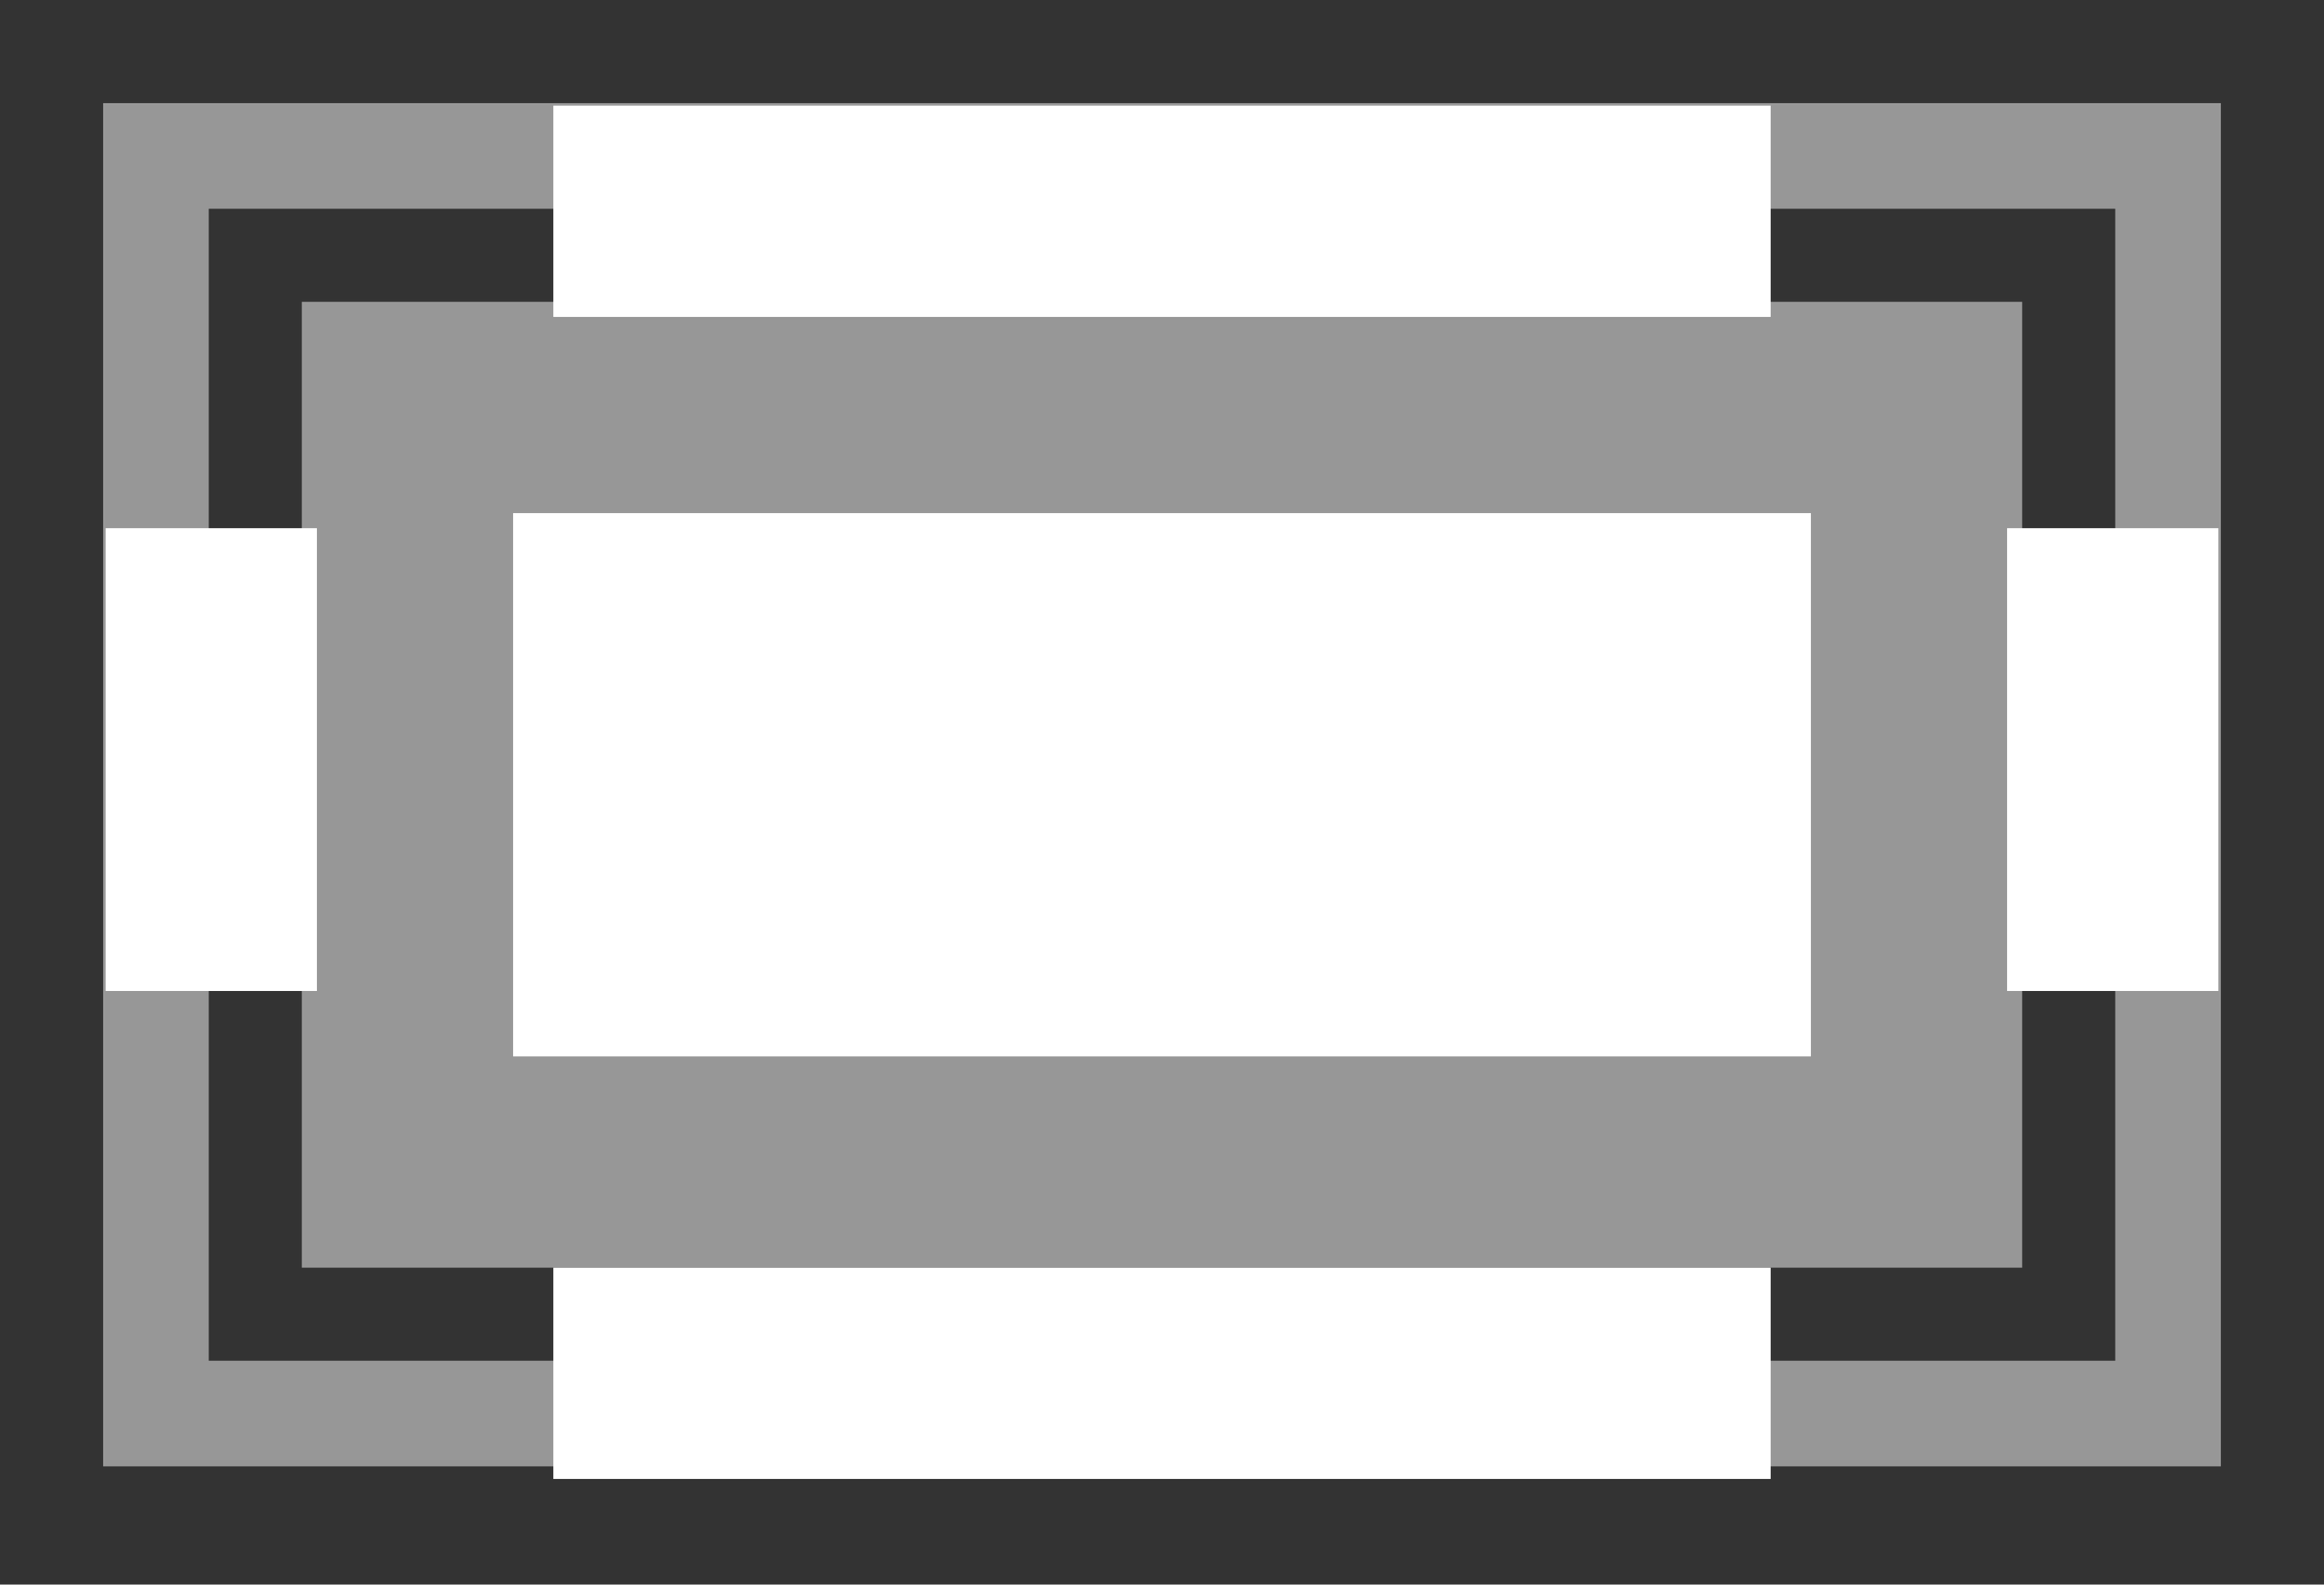 <?xml version="1.0" encoding="UTF-8" standalone="no"?>
<svg width="22px" height="15px" viewBox="0 0 22 15" version="1.1" xmlns="http://www.w3.org/2000/svg" xmlns:xlink="http://www.w3.org/1999/xlink" xmlns:sketch="http://www.bohemiancoding.com/sketch/ns">
    <rect x="0" y="0" width="22" height="15" fill="#333333" stroke="none"/>
    <!-- Generator: Sketch 3.3.2 (12043) - http://www.bohemiancoding.com/sketch -->
    <title>editor</title>
    <desc>Created with Sketch.</desc>
    <defs></defs>
    <g id="Page-1" stroke="none" stroke-width="1" fill="none" fill-rule="evenodd" sketch:type="MSPage">
        <g id="Fullscreen" sketch:type="MSLayerGroup" transform="translate(1, 1)">
            <g id="Fullscreen-icon" sketch:type="MSShapeGroup">
                <rect id="Fullscreen-icon-inner" stroke="#979797" stroke-width="2" fill="#FFFFFF" x="2.857" y="2.857" width="14.286" height="7.143"></rect>
                <rect id="Fullscreen-icon-outter" stroke="#979797" fill-opacity="0" fill="#FFFFFF" x="0.476" y="0.476" width="19.048" height="11.905"></rect>
                <path d="M5.238,1 L14.762,1" id="Fullscreen-icon-outter-line-cover-top" stroke="#FFFFFF" stroke-width="2" stroke-linecap="square"></path>
                <path d="M5.238,12 L14.762,12" id="Fullscreen-icon-outter-line-cover-bottom" stroke="#FFFFFF" stroke-width="2" stroke-linecap="square"></path>
                <path d="M1,5 L1,7.381" id="Fullscreen-icon-outter-line-cover-left" stroke="#FFFFFF" stroke-width="2" stroke-linecap="square"></path>
                <path d="M19,5 L19,7.381" id="Fullscreen-icon-outter-line-cover-right" stroke="#FFFFFF" stroke-width="2" stroke-linecap="square"></path>
            </g>
        </g>
        <rect id="Area" fill-opacity="0" fill="#FFFFFF" sketch:type="MSShapeGroup" x="-554" y="-64" width="702" height="660"></rect>
    </g>
</svg>